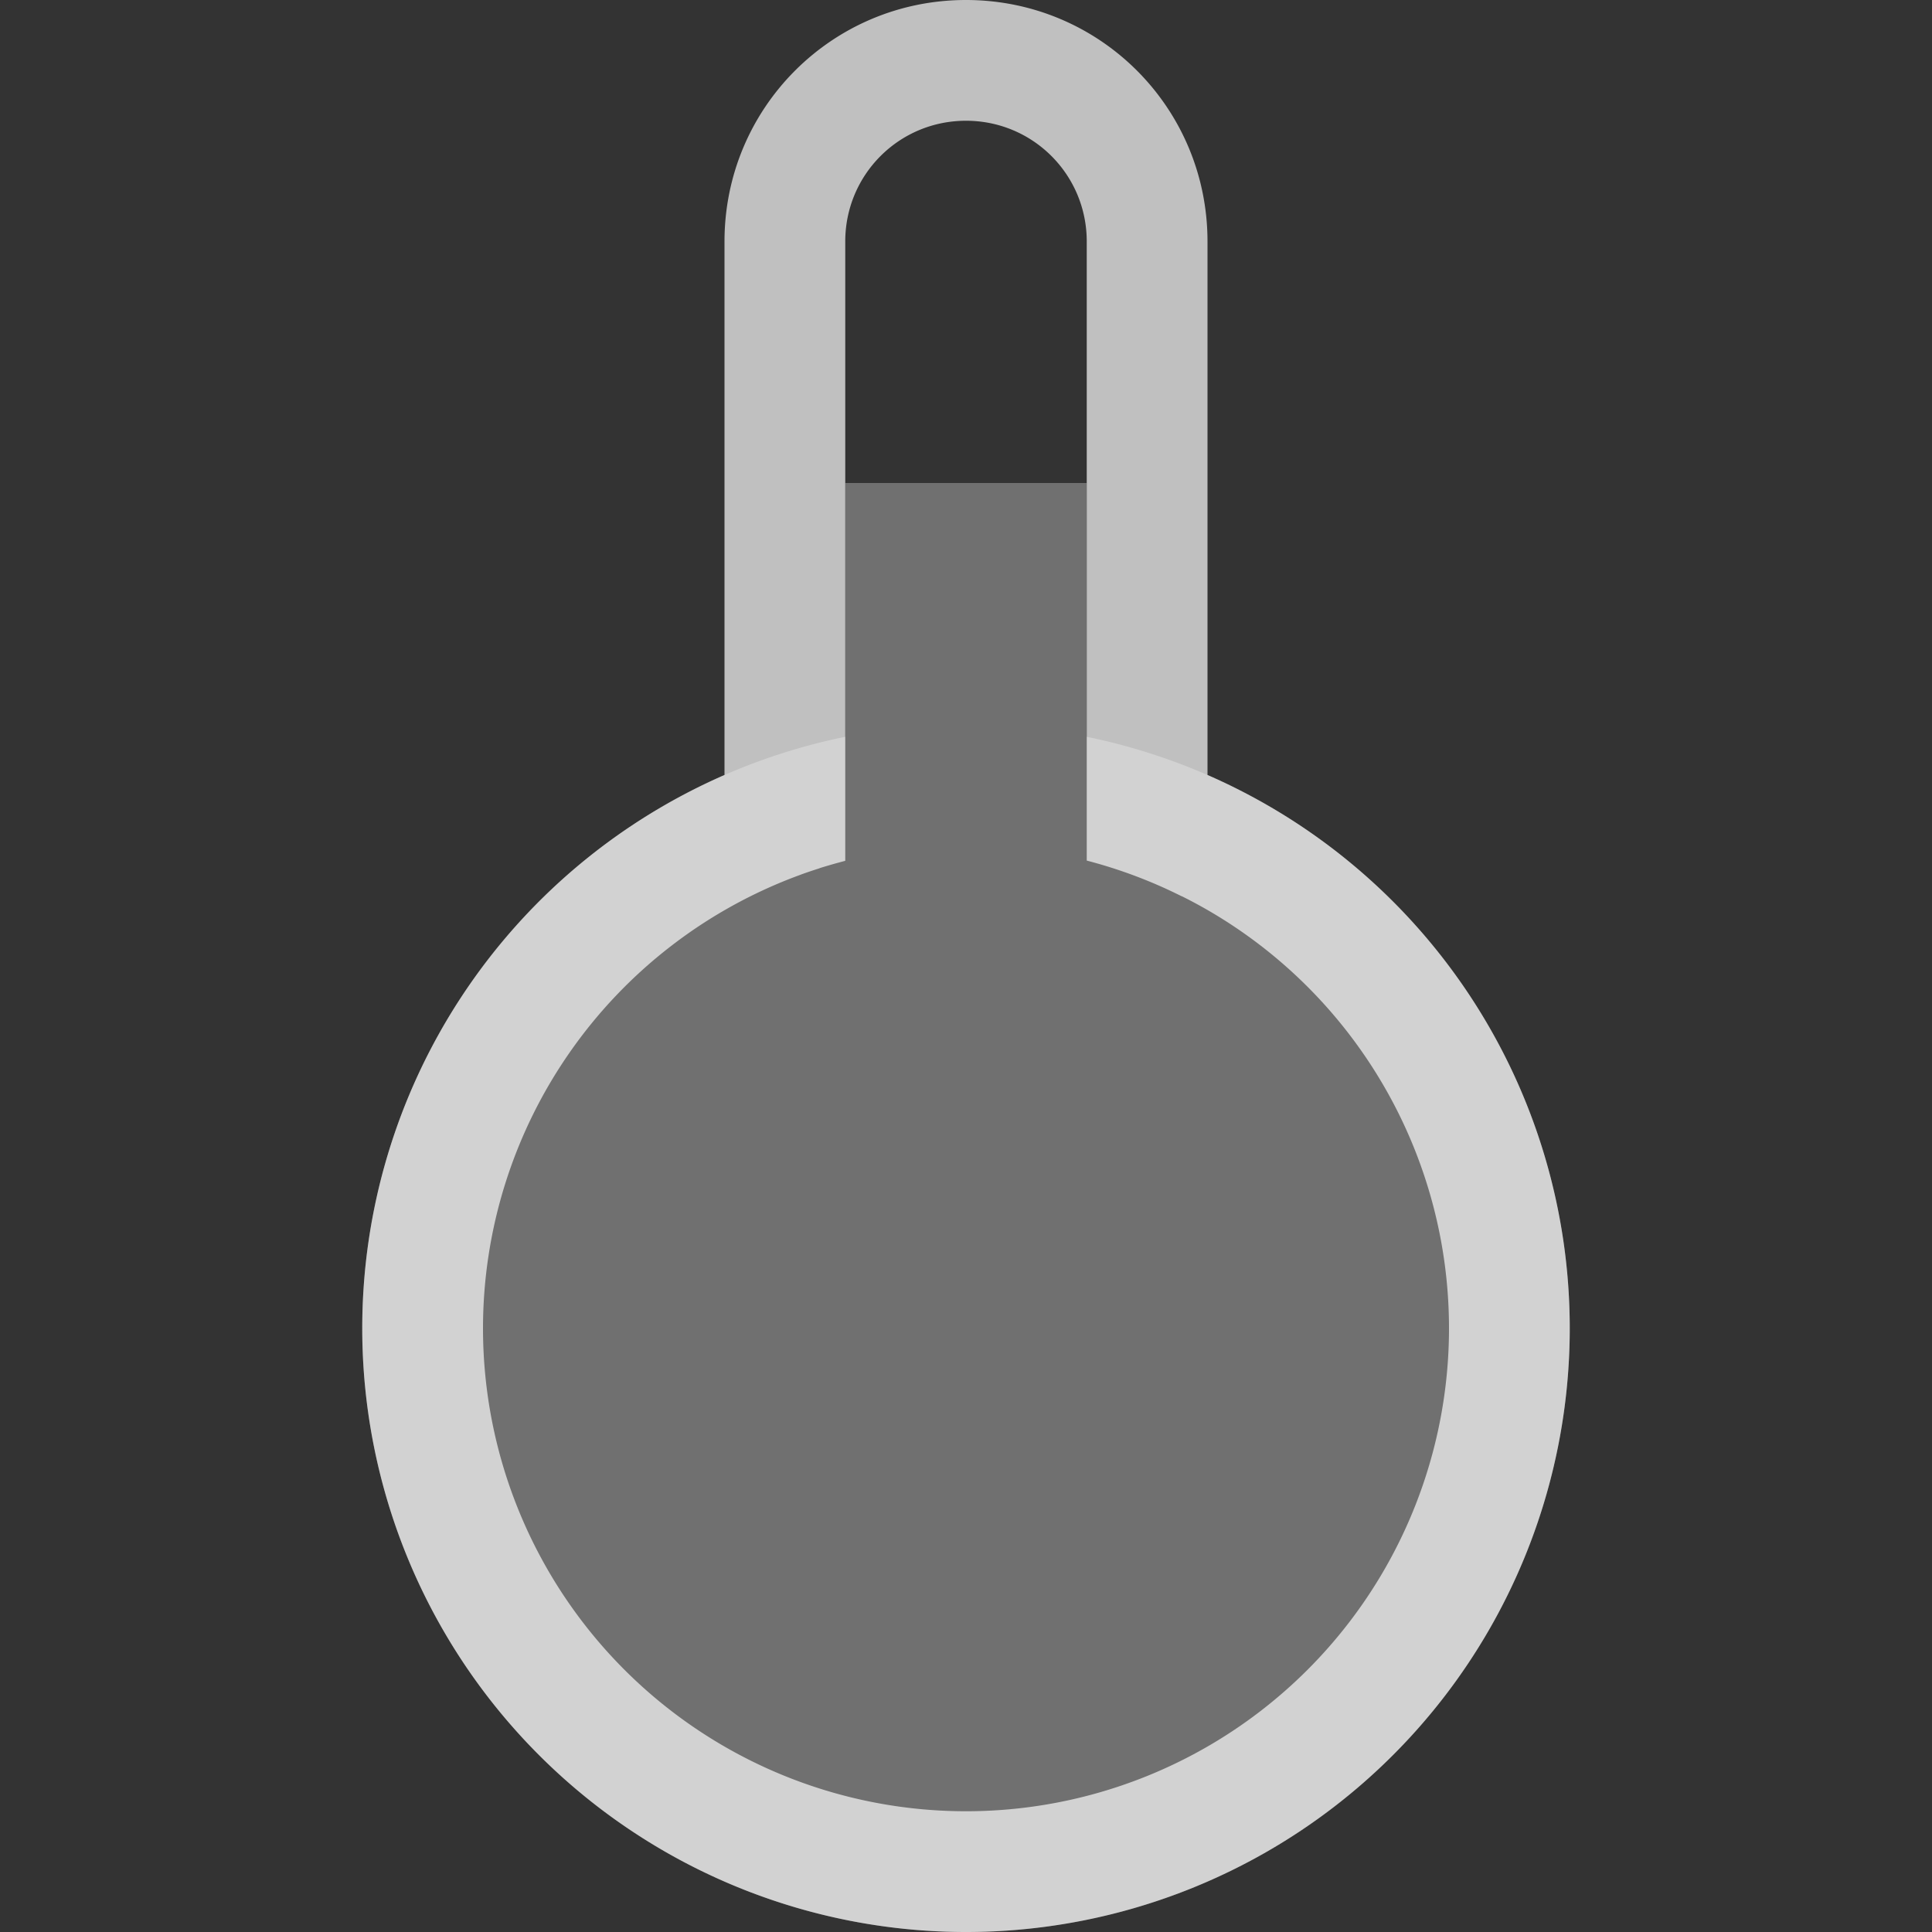 <svg xmlns="http://www.w3.org/2000/svg" width="16" height="16">
    <rect width="100%" height="100%" fill="#333333" stroke="none"/>
    <path fill="#fdfdfd" d="M7 4v2.102A5 5 0 0 0 3 11a5 5 0 0 0 5 5 5 5 0 0 0 5-5 5 5 0 0 0-4-4.898V4H7z" opacity=".3"/>
    <path fill="#fdfdfd" fill-opacity=".7" d="M8 0C6.892 0 6 .892 6 2v4.418A5 5 0 0 0 3 11a5 5 0 0 0 5 5 5 5 0 0 0 5-5 5 5 0 0 0-3-4.582V2c0-1.108-.892-2-2-2zm0 1c.554 0 1 .446 1 1V7.127a4 4 0 0 1 .785.295 4 4 0 0 1 .002 0 4 4 0 0 1 .19.101A4 4 0 0 1 12 11a4 4 0 0 1-4 4 4 4 0 0 1-4-4 4 4 0 0 1 2.625-3.754 4 4 0 0 1 .01-.004 4 4 0 0 1 .148-.05 4 4 0 0 1 .01-.004 4 4 0 0 1 .08-.024 4 4 0 0 1 .082-.023A4 4 0 0 1 7 7.129V2c0-.554.446-1 1-1z"/>
</svg>
